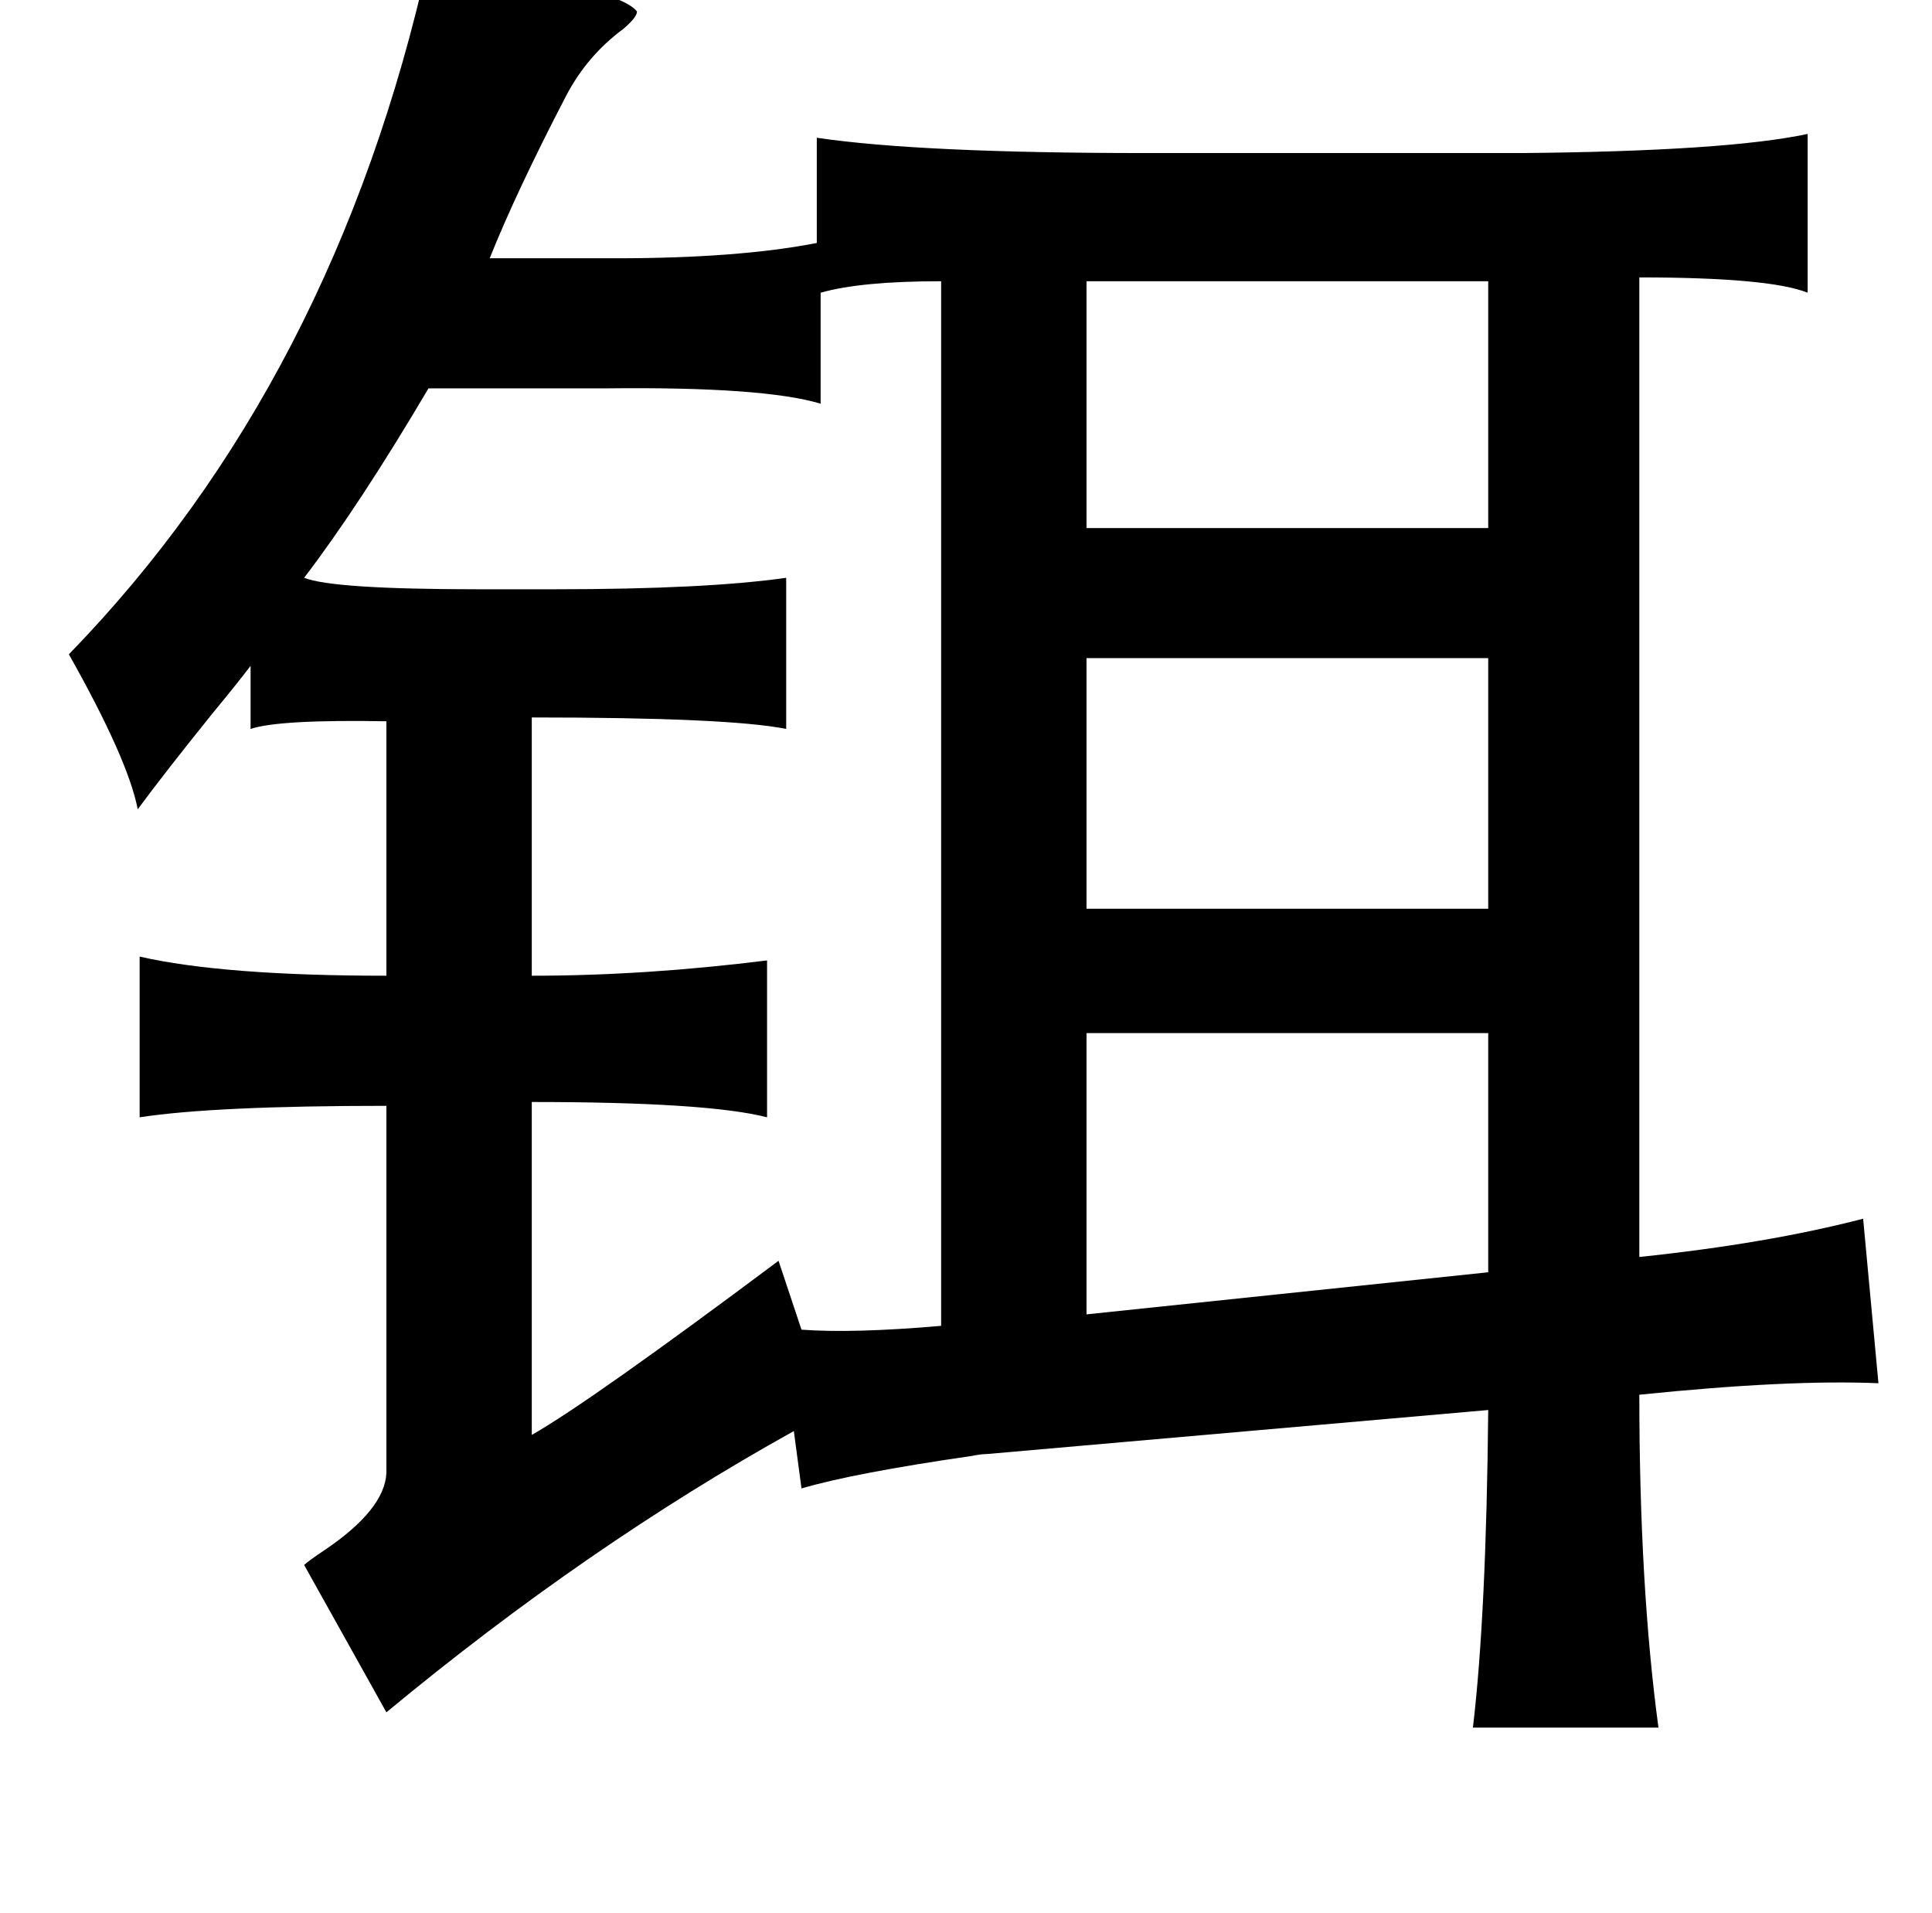 <?xml version="1.0" standalone="no"?>
<!DOCTYPE svg PUBLIC "-//W3C//DTD SVG 1.1//EN" "http://www.w3.org/Graphics/SVG/1.1/DTD/svg11.dtd" >
<svg xmlns="http://www.w3.org/2000/svg" xmlns:xlink="http://www.w3.org/1999/xlink" version="1.1" viewBox="-10 0 1010 1000">
   <path fill="currentColor"
d="M214 -21q99 14 109 27q0 3 -7 9q-19 14 -30 35q-26 50 -40 85h66q64 0 105 -8v-55q54 8 172 8h197q107 -1 149 -10v83q-20 -8 -88 -8v512q67 -7 117 -20l8 86q-47 -2 -125 6q0 100 10 174h-97q7 -59 8 -166l-262 23q-3 0 -8 1q-62 9 -89 17l-4 -30q-108 60 -213 147
l-43 -77q2 -2 11 -8q31 -21 32 -40v-192q-90 0 -129 6v-84q44 10 129 10v-133q-56 -1 -71 4v-33q-6 8 -20 25q-25 31 -39 50q-5 -26 -36 -81q139 -143 188 -363zM409 695q27 2 73 -2v-546q-42 0 -63 6v58q-30 -9 -113 -8h-92q-36 61 -65 99q15 6 91 6h40q79 0 121 -6v79
q-30 -6 -133 -6v135q59 0 123 -8v82q-31 -8 -123 -8v174q30 -17 129 -91zM558 687l210 -22v-125h-210v147zM558 147v129h210v-129h-210zM558 344v131h210v-131h-210z" />
</svg>
